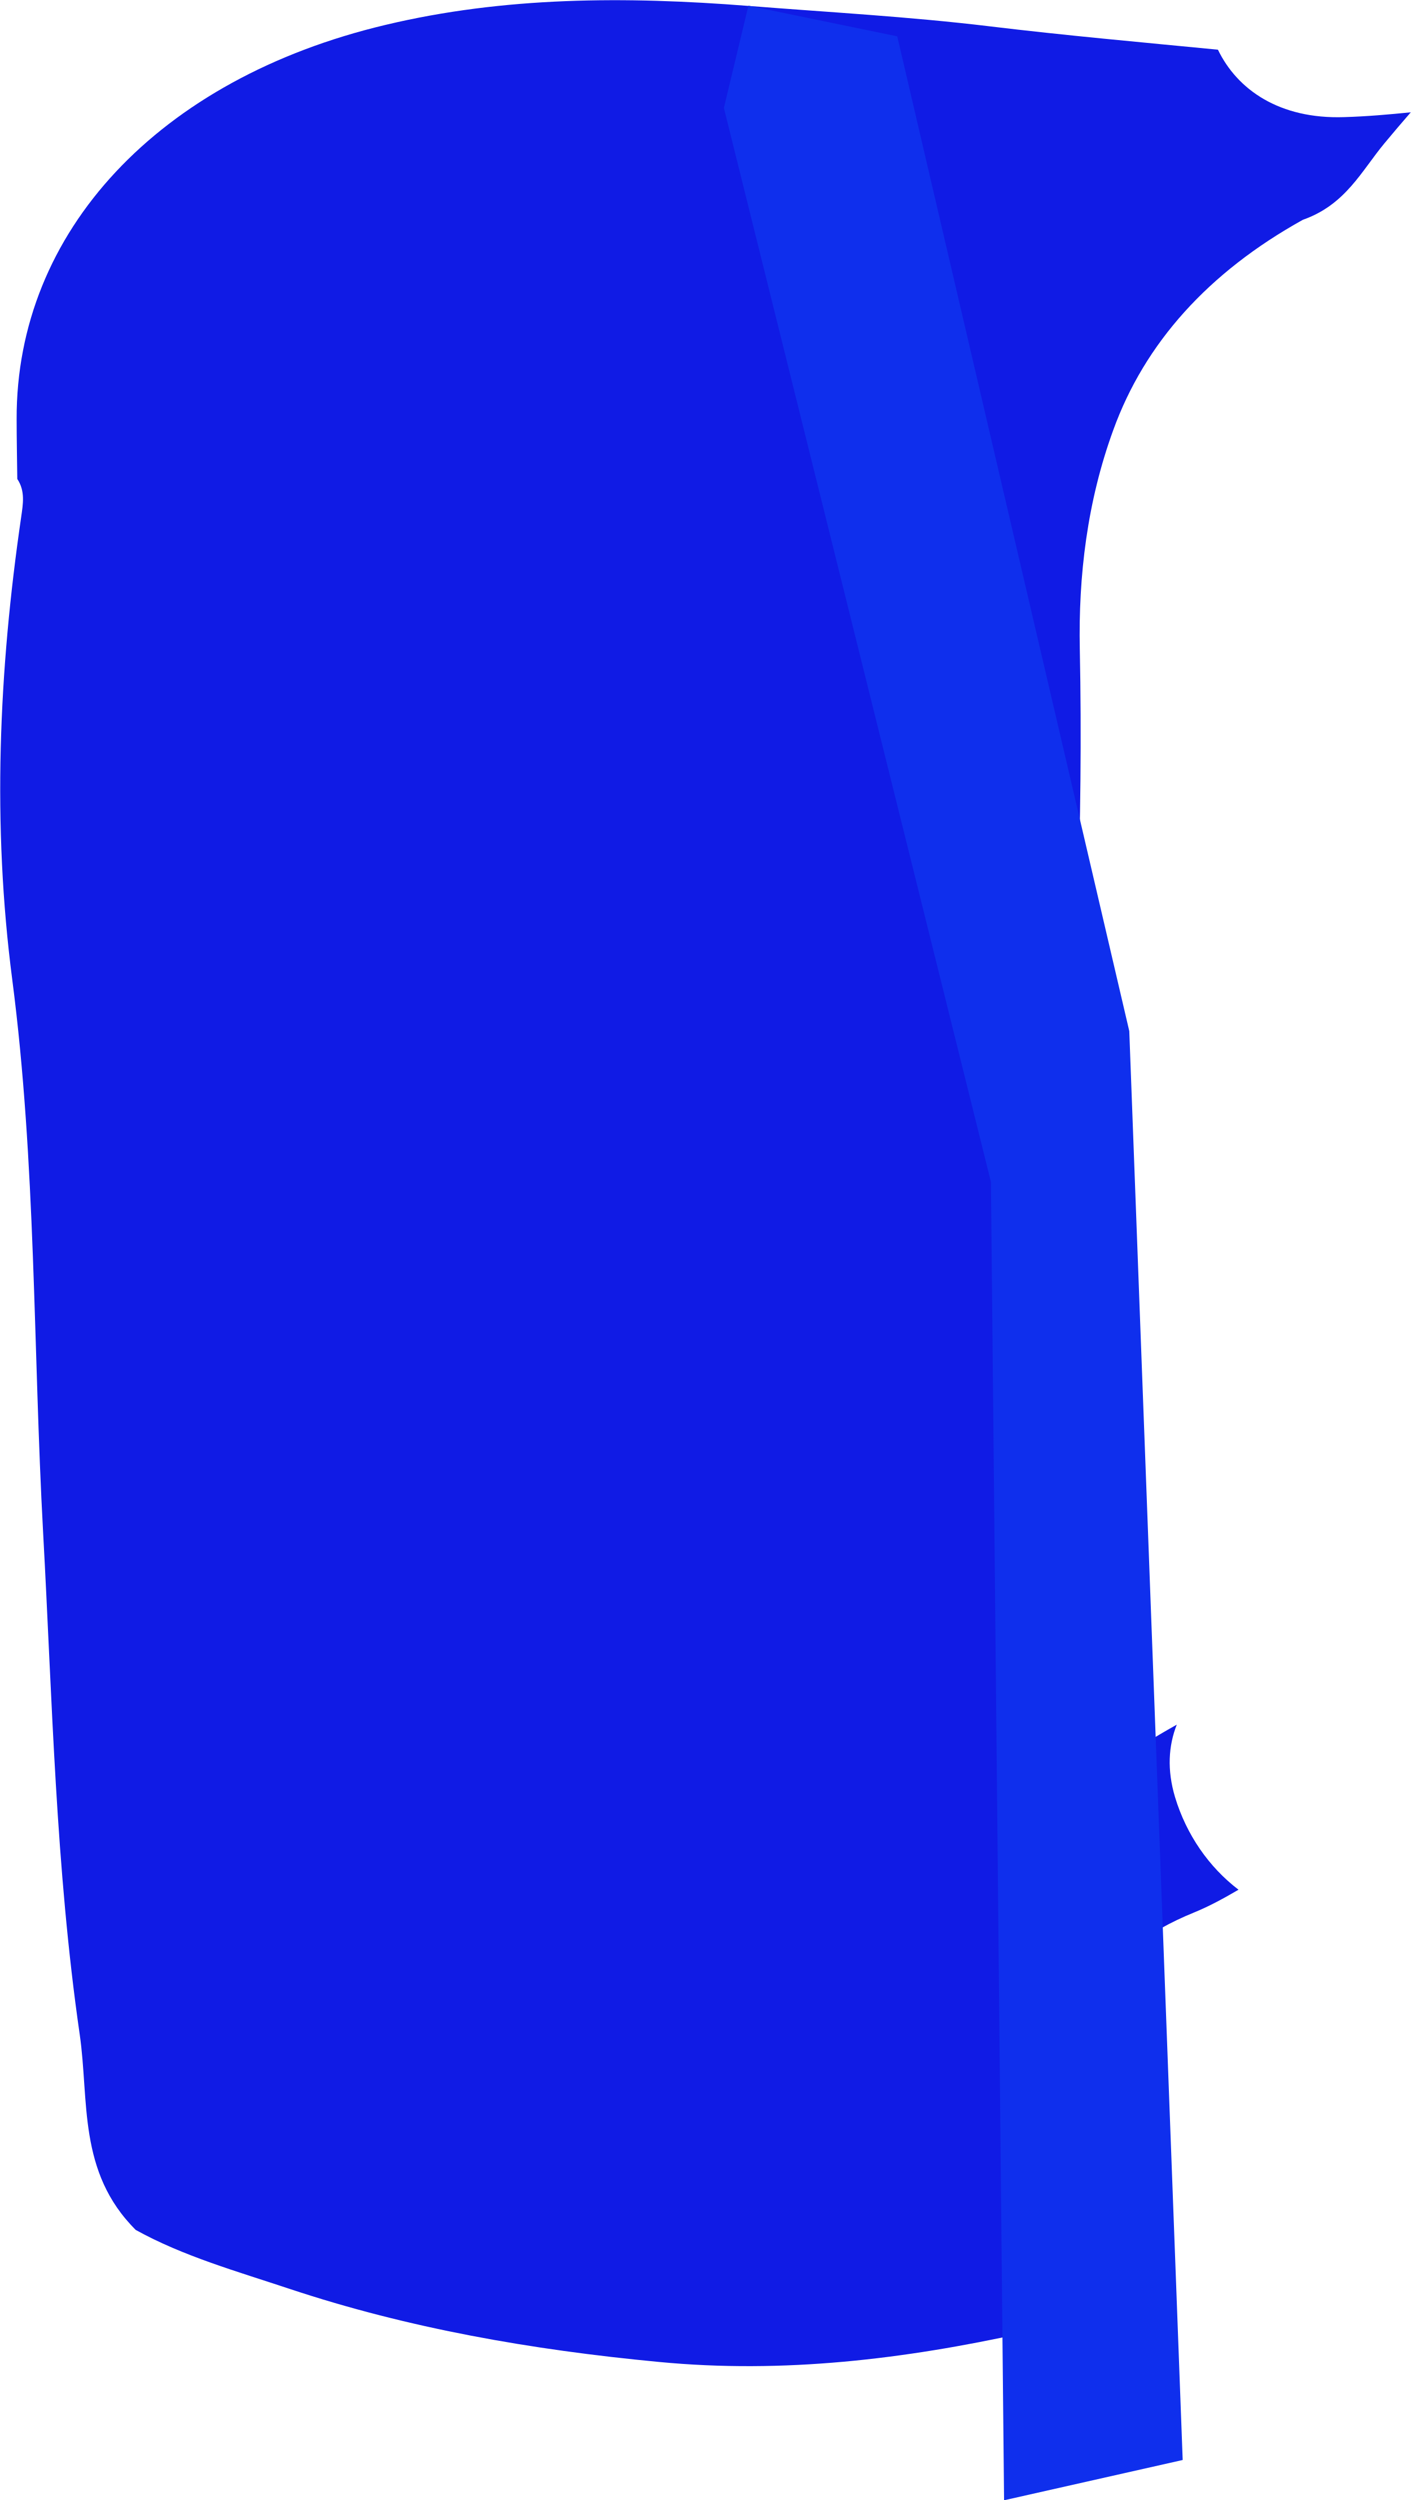 <svg width="64.46" height="114.21" viewBox="0 0 64.46 114.21" xmlns="http://www.w3.org/2000/svg" xmlns:xlink="http://www.w3.org/1999/xlink" xml:space="preserve" overflow="hidden"><defs></defs><path d="M53.68 82.09C53.31 80.85 53.38 79.74 53.76 78.78 52.66 79.4 51.59 80.04 50.65 80.82 50.1 81.28 49.49 81.91 48.57 81.63 47.63 81.34 47.87 80.54 47.82 79.91 47.6 77.11 48.16 74.34 48.27 71.55 48.52 65.52 48.3 59.48 48.66 53.43 49.13 45.52 49.49 37.6 49.33 29.67 49.26 26.3 49.67 22.9 50.86 19.64 52.3 15.67 55.2 12.44 59.52 10.04 61.48 9.35 62.2 7.8 63.26 6.53 63.65 6.06 64.05 5.59 64.45 5.13 63.45 5.23 62.44 5.32 61.41 5.35 58.44 5.45 56.52 4.09 55.64 2.27 52.15 1.93 48.66 1.62 45.19 1.2 41.54 0.76 37.86 0.56 34.19 0.27 28.58-0.17 23.04-0.16 17.6 1.14 7.25 3.6 0.73 10.58 0.76 19.15 0.76 20.06 0.78 20.97 0.79 21.88 1.16 22.43 1.05 23.03 0.97 23.6-0.06 30.64-0.36 37.69 0.56 44.75 1.65 53.15 1.51 61.59 1.97 70.01 2.39 77.66 2.54 85.31 3.64 92.92 4.08 95.95 3.54 99.21 6.2 101.86 6.2 101.86 6.2 101.86 6.2 101.86 8.36 103.06 10.85 103.76 13.25 104.56 18.64 106.35 24.28 107.34 30.09 107.89 35.81 108.44 41.33 107.76 46.8 106.56 47.1 106.49 47.37 106.31 47.65 106.18 48.35 105.7 48.25 105.05 48.36 104.4 48.89 101.5 48.8 98.58 48.78 95.67 48.75 92.03 50.24 89.11 54.55 87.36 55.26 87.07 55.93 86.7 56.58 86.32 55.23 85.29 54.2 83.81 53.68 82.09Z" fill="#101BE5" fill-rule="evenodd" clip-rule="evenodd"/><path d="M33.07 4.93 45.27 53.99 45.87 114.21 54.03 112.37 51.59 47.1 40.99 1.66 34.19 0.26" fill="#0F2FED" fill-rule="evenodd" clip-rule="evenodd"/></svg>